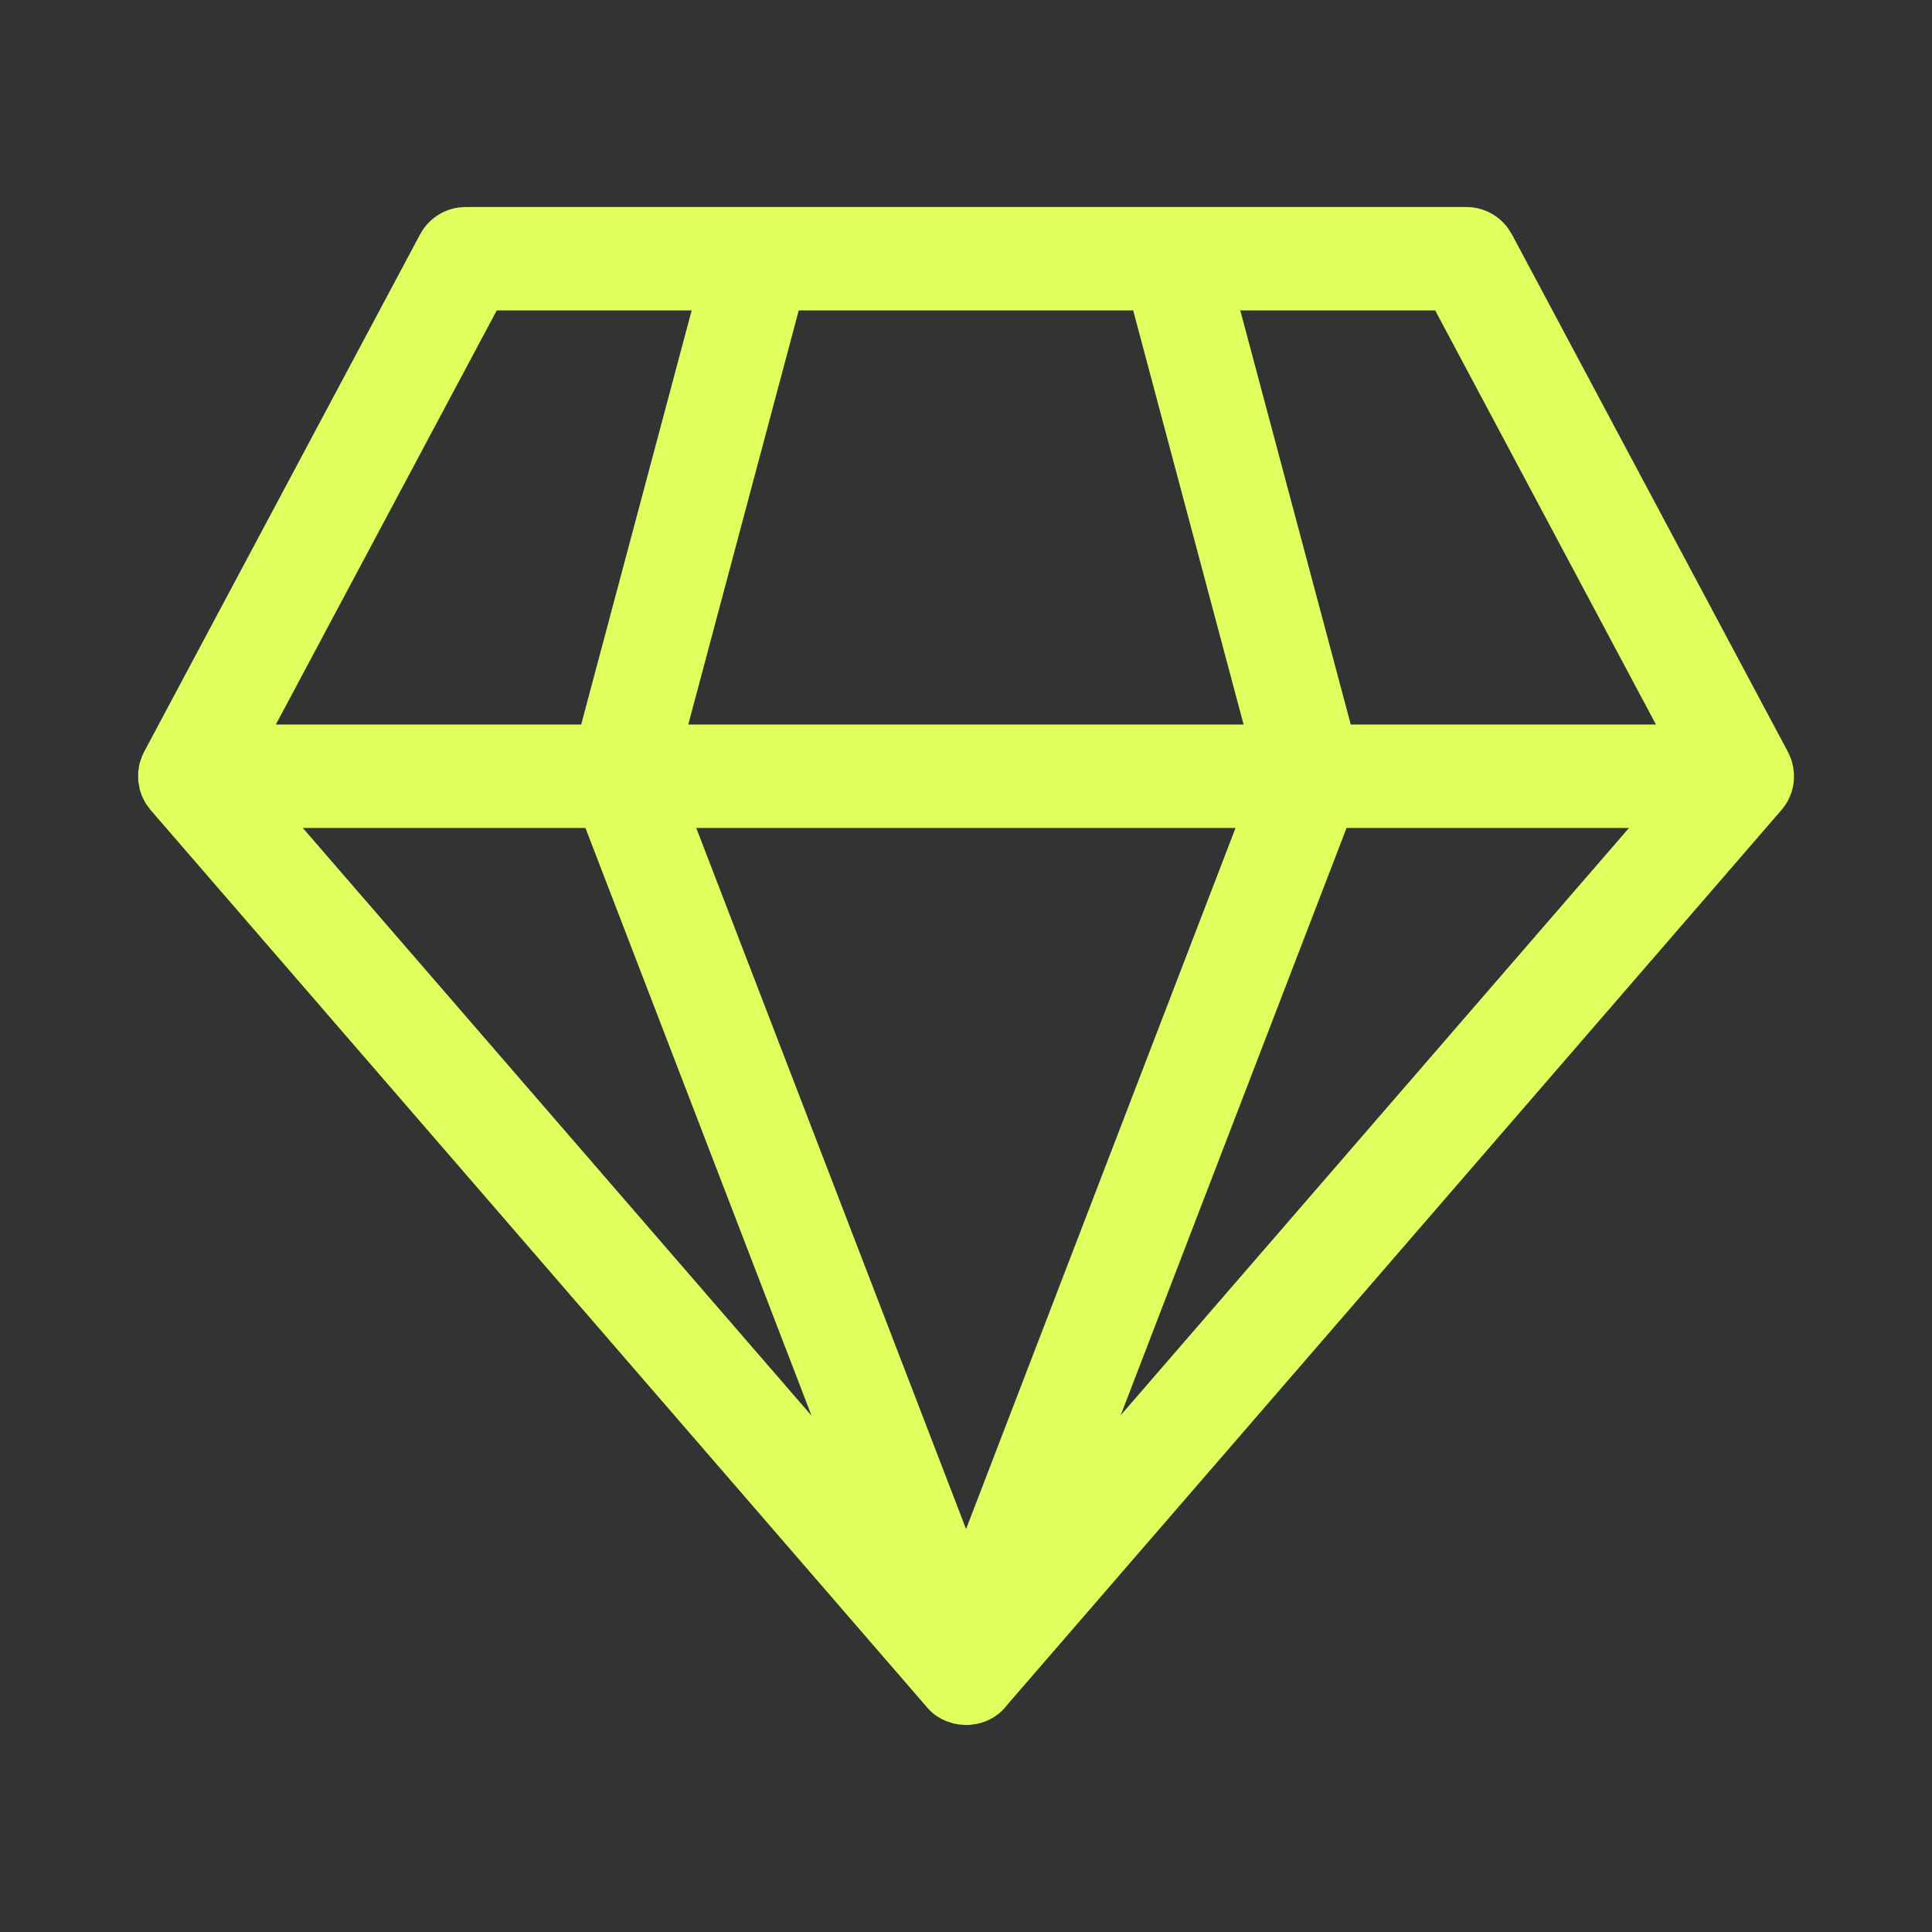 <!DOCTYPE svg PUBLIC "-//W3C//DTD SVG 1.1//EN" "http://www.w3.org/Graphics/SVG/1.1/DTD/svg11.dtd">
<!-- Uploaded to: SVG Repo, www.svgrepo.com, Transformed by: SVG Repo Mixer Tools -->
<svg width="64px" height="64px" viewBox="0 0 28 28" fill="none" xmlns="http://www.w3.org/2000/svg">
<rect x="0" y="0" width="28" height="28" fill="#333333" stroke="none"/>
<g id="SVGRepo_bgCarrier" stroke-width="0"/>
<g id="SVGRepo_tracerCarrier" stroke-linecap="round" stroke-linejoin="round"/>
<g id="SVGRepo_iconCarrier"> <path d="M21.25 3C21.492 3 21.718 3.117 21.857 3.31L21.912 3.397L25.919 10.91L25.962 11.012L25.973 11.05L25.99 11.127L25.999 11.215L25.997 11.315L26 11.25C26 11.355 25.979 11.455 25.939 11.546L25.911 11.606L25.87 11.672L25.817 11.741L14.6 24.705C14.5 24.839 14.363 24.928 14.214 24.97L14.156 24.984L14.059 24.998L14 25L13.899 24.993L13.814 24.977L13.711 24.943L13.685 24.931C13.595 24.891 13.512 24.832 13.443 24.753L2.171 11.726L2.109 11.639L2.061 11.546L2.026 11.446L2.003 11.315L2.003 11.188L2.018 11.089L2.027 11.05L2.061 10.954L2.088 10.897L6.088 3.397C6.202 3.183 6.411 3.04 6.648 3.007L6.75 3H21.25ZM17.906 12H10.091L14.001 22.16L17.906 12ZM8.485 12H4.389L11.762 20.518L8.485 12ZM23.608 12H19.515L16.242 20.511L23.608 12ZM10.024 4.499H7.199L3.998 10.5H8.423L10.024 4.499ZM16.423 4.499H11.576L9.975 10.5H18.023L16.423 4.499ZM20.8 4.499H17.975L19.576 10.5H23.999L20.8 4.499Z" fill="#DFFF5E"/> </g>
</svg>